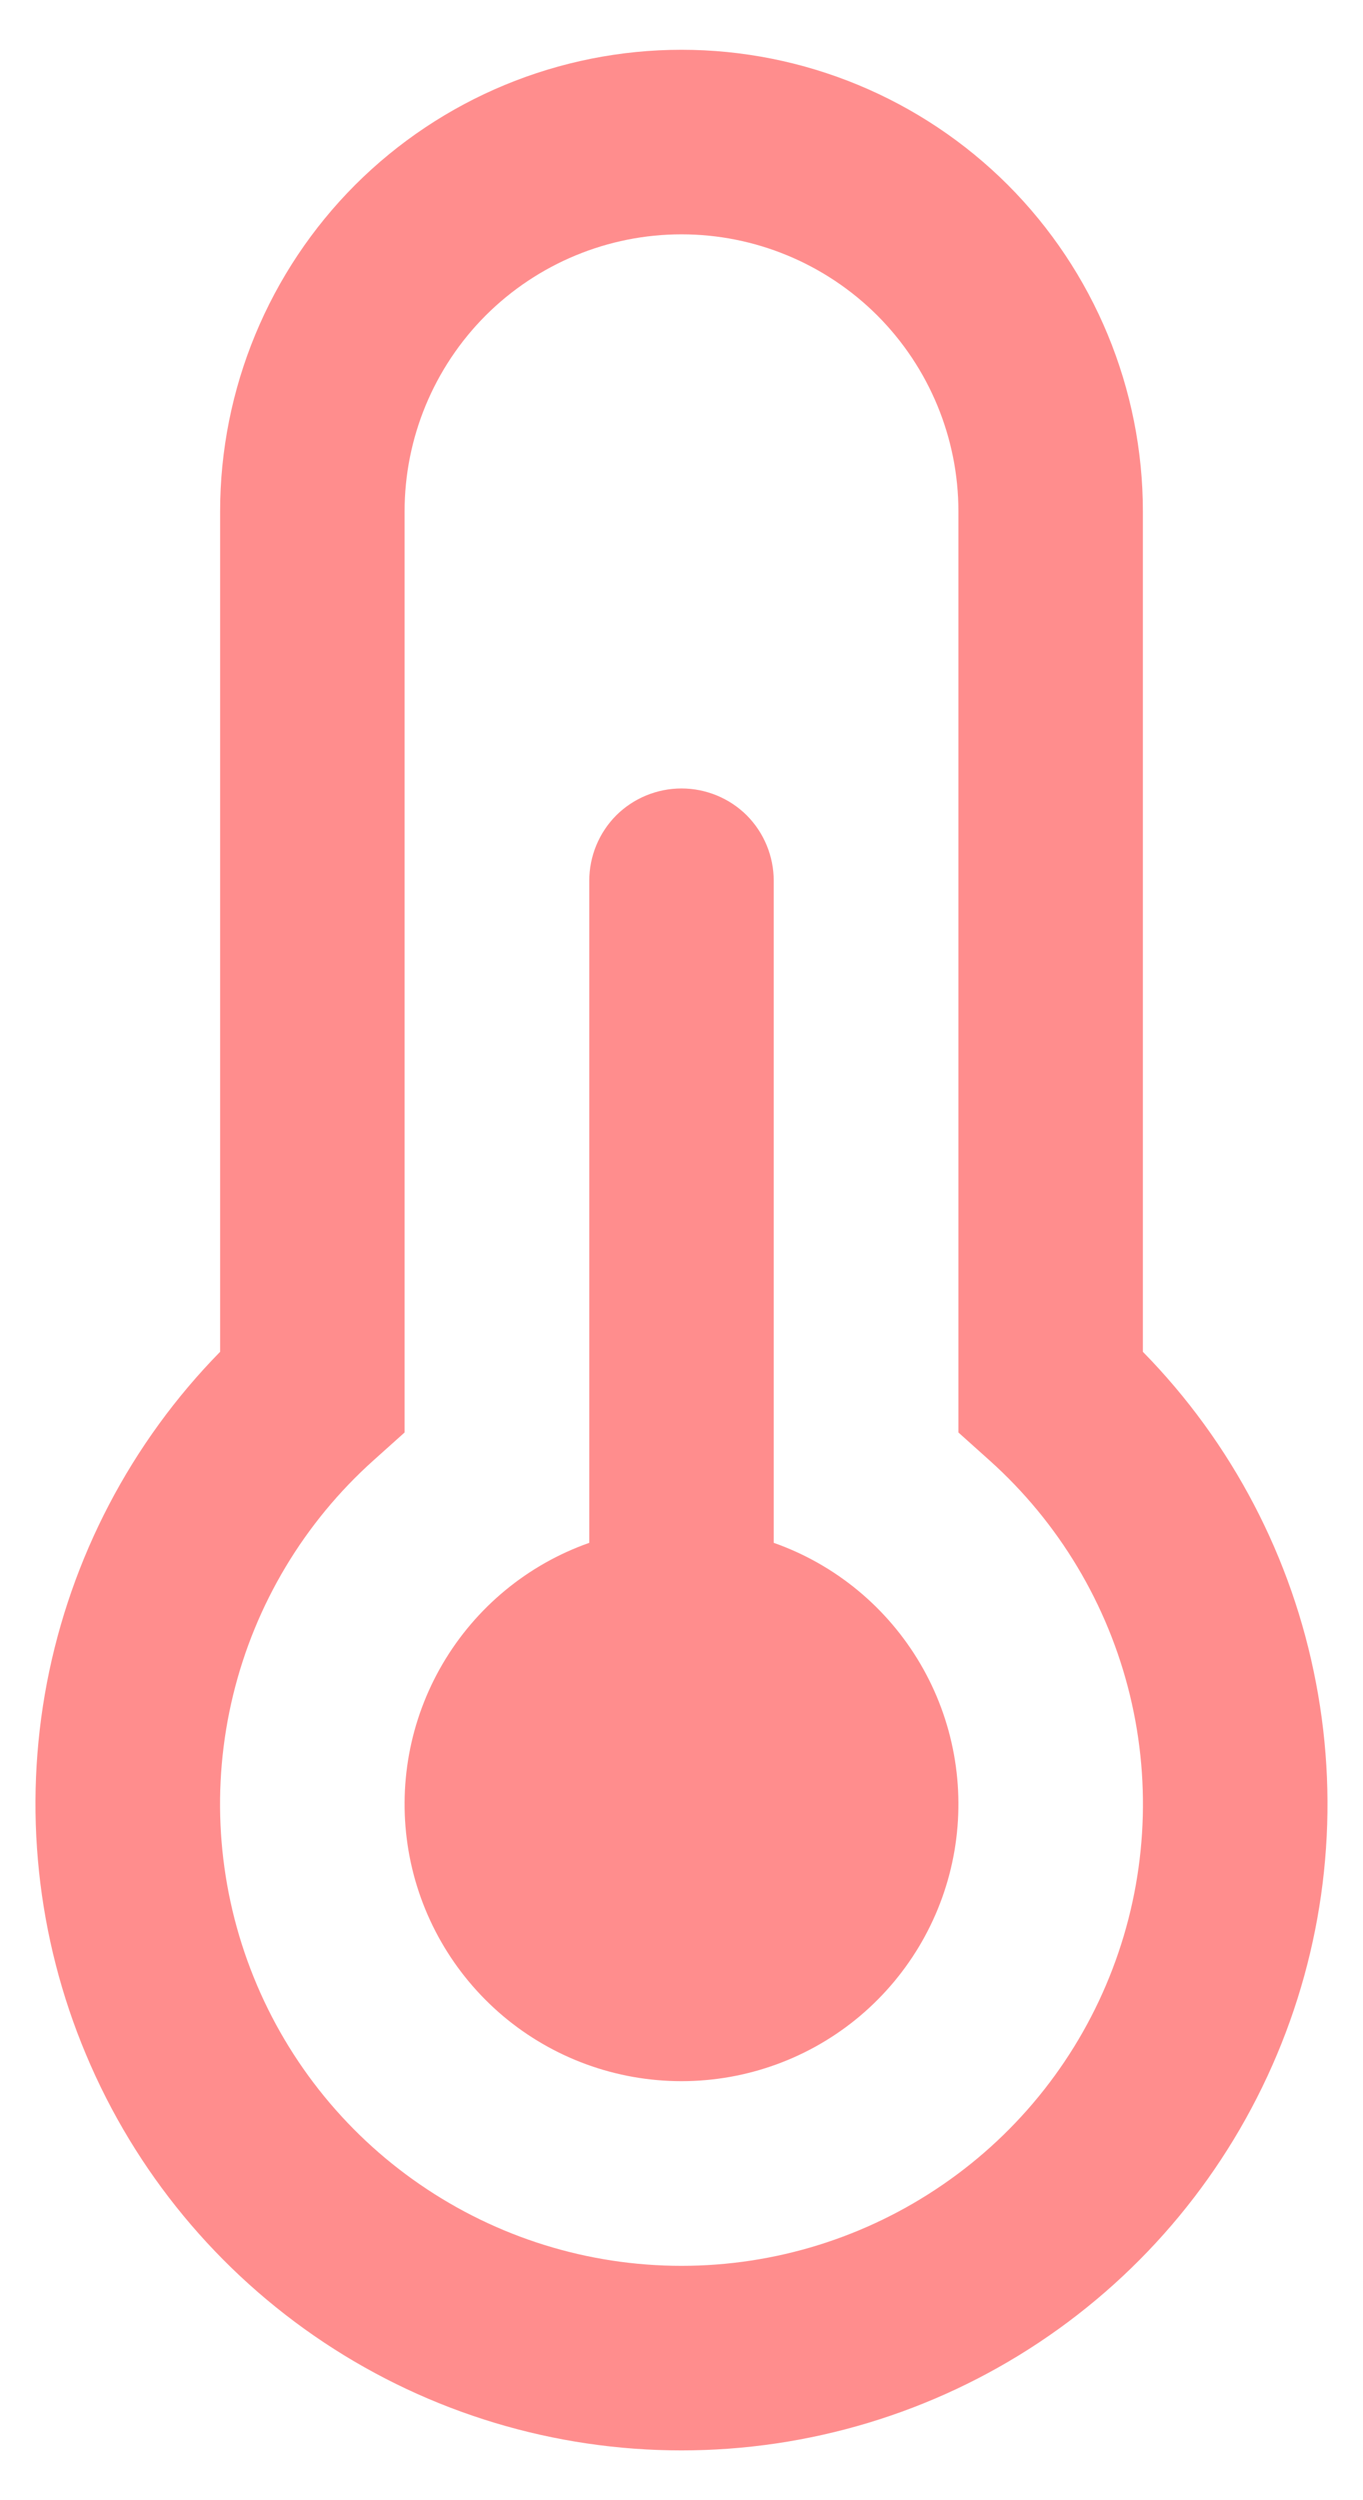<svg width="12" height="22" viewBox="0 0 12 22" fill="none" xmlns="http://www.w3.org/2000/svg">
<path d="M6 2.062C5.354 2.062 4.734 2.319 4.276 2.776C3.819 3.234 3.562 3.854 3.562 4.5V12.605L3.292 12.847C2.679 13.395 2.246 14.117 2.052 14.917C1.858 15.716 1.911 16.556 2.205 17.325C2.498 18.093 3.018 18.755 3.696 19.221C4.374 19.688 5.177 19.938 6 19.938C6.823 19.938 7.626 19.688 8.304 19.221C8.982 18.755 9.502 18.093 9.795 17.325C10.089 16.556 10.142 15.716 9.948 14.917C9.754 14.117 9.321 13.395 8.708 12.847L8.438 12.605V4.5C8.438 3.854 8.181 3.234 7.724 2.776C7.266 2.319 6.646 2.062 6 2.062ZM1.938 4.5C1.938 3.423 2.366 2.389 3.127 1.627C3.889 0.866 4.923 0.438 6 0.438C7.077 0.438 8.111 0.866 8.873 1.627C9.634 2.389 10.062 3.423 10.062 4.5V11.895C10.846 12.694 11.377 13.708 11.586 14.808C11.797 15.908 11.677 17.046 11.243 18.078C10.809 19.111 10.081 19.992 9.148 20.612C8.215 21.232 7.12 21.562 6 21.562C4.88 21.562 3.785 21.232 2.852 20.612C1.919 19.992 1.19 19.111 0.757 18.078C0.323 17.046 0.203 15.908 0.413 14.808C0.624 13.708 1.154 12.694 1.938 11.895V4.5ZM5.188 7.75C5.188 7.535 5.273 7.328 5.425 7.175C5.578 7.023 5.785 6.938 6 6.938C6.215 6.938 6.422 7.023 6.575 7.175C6.727 7.328 6.812 7.535 6.812 7.75V13.576C7.355 13.767 7.812 14.145 8.103 14.641C8.394 15.137 8.5 15.72 8.403 16.287C8.306 16.854 8.011 17.368 7.572 17.739C7.132 18.11 6.575 18.313 6 18.313C5.425 18.313 4.868 18.11 4.428 17.739C3.989 17.368 3.694 16.854 3.597 16.287C3.5 15.72 3.606 15.137 3.897 14.641C4.188 14.145 4.645 13.767 5.188 13.576V7.75Z" fill="#FF8D8D"/>
</svg>
